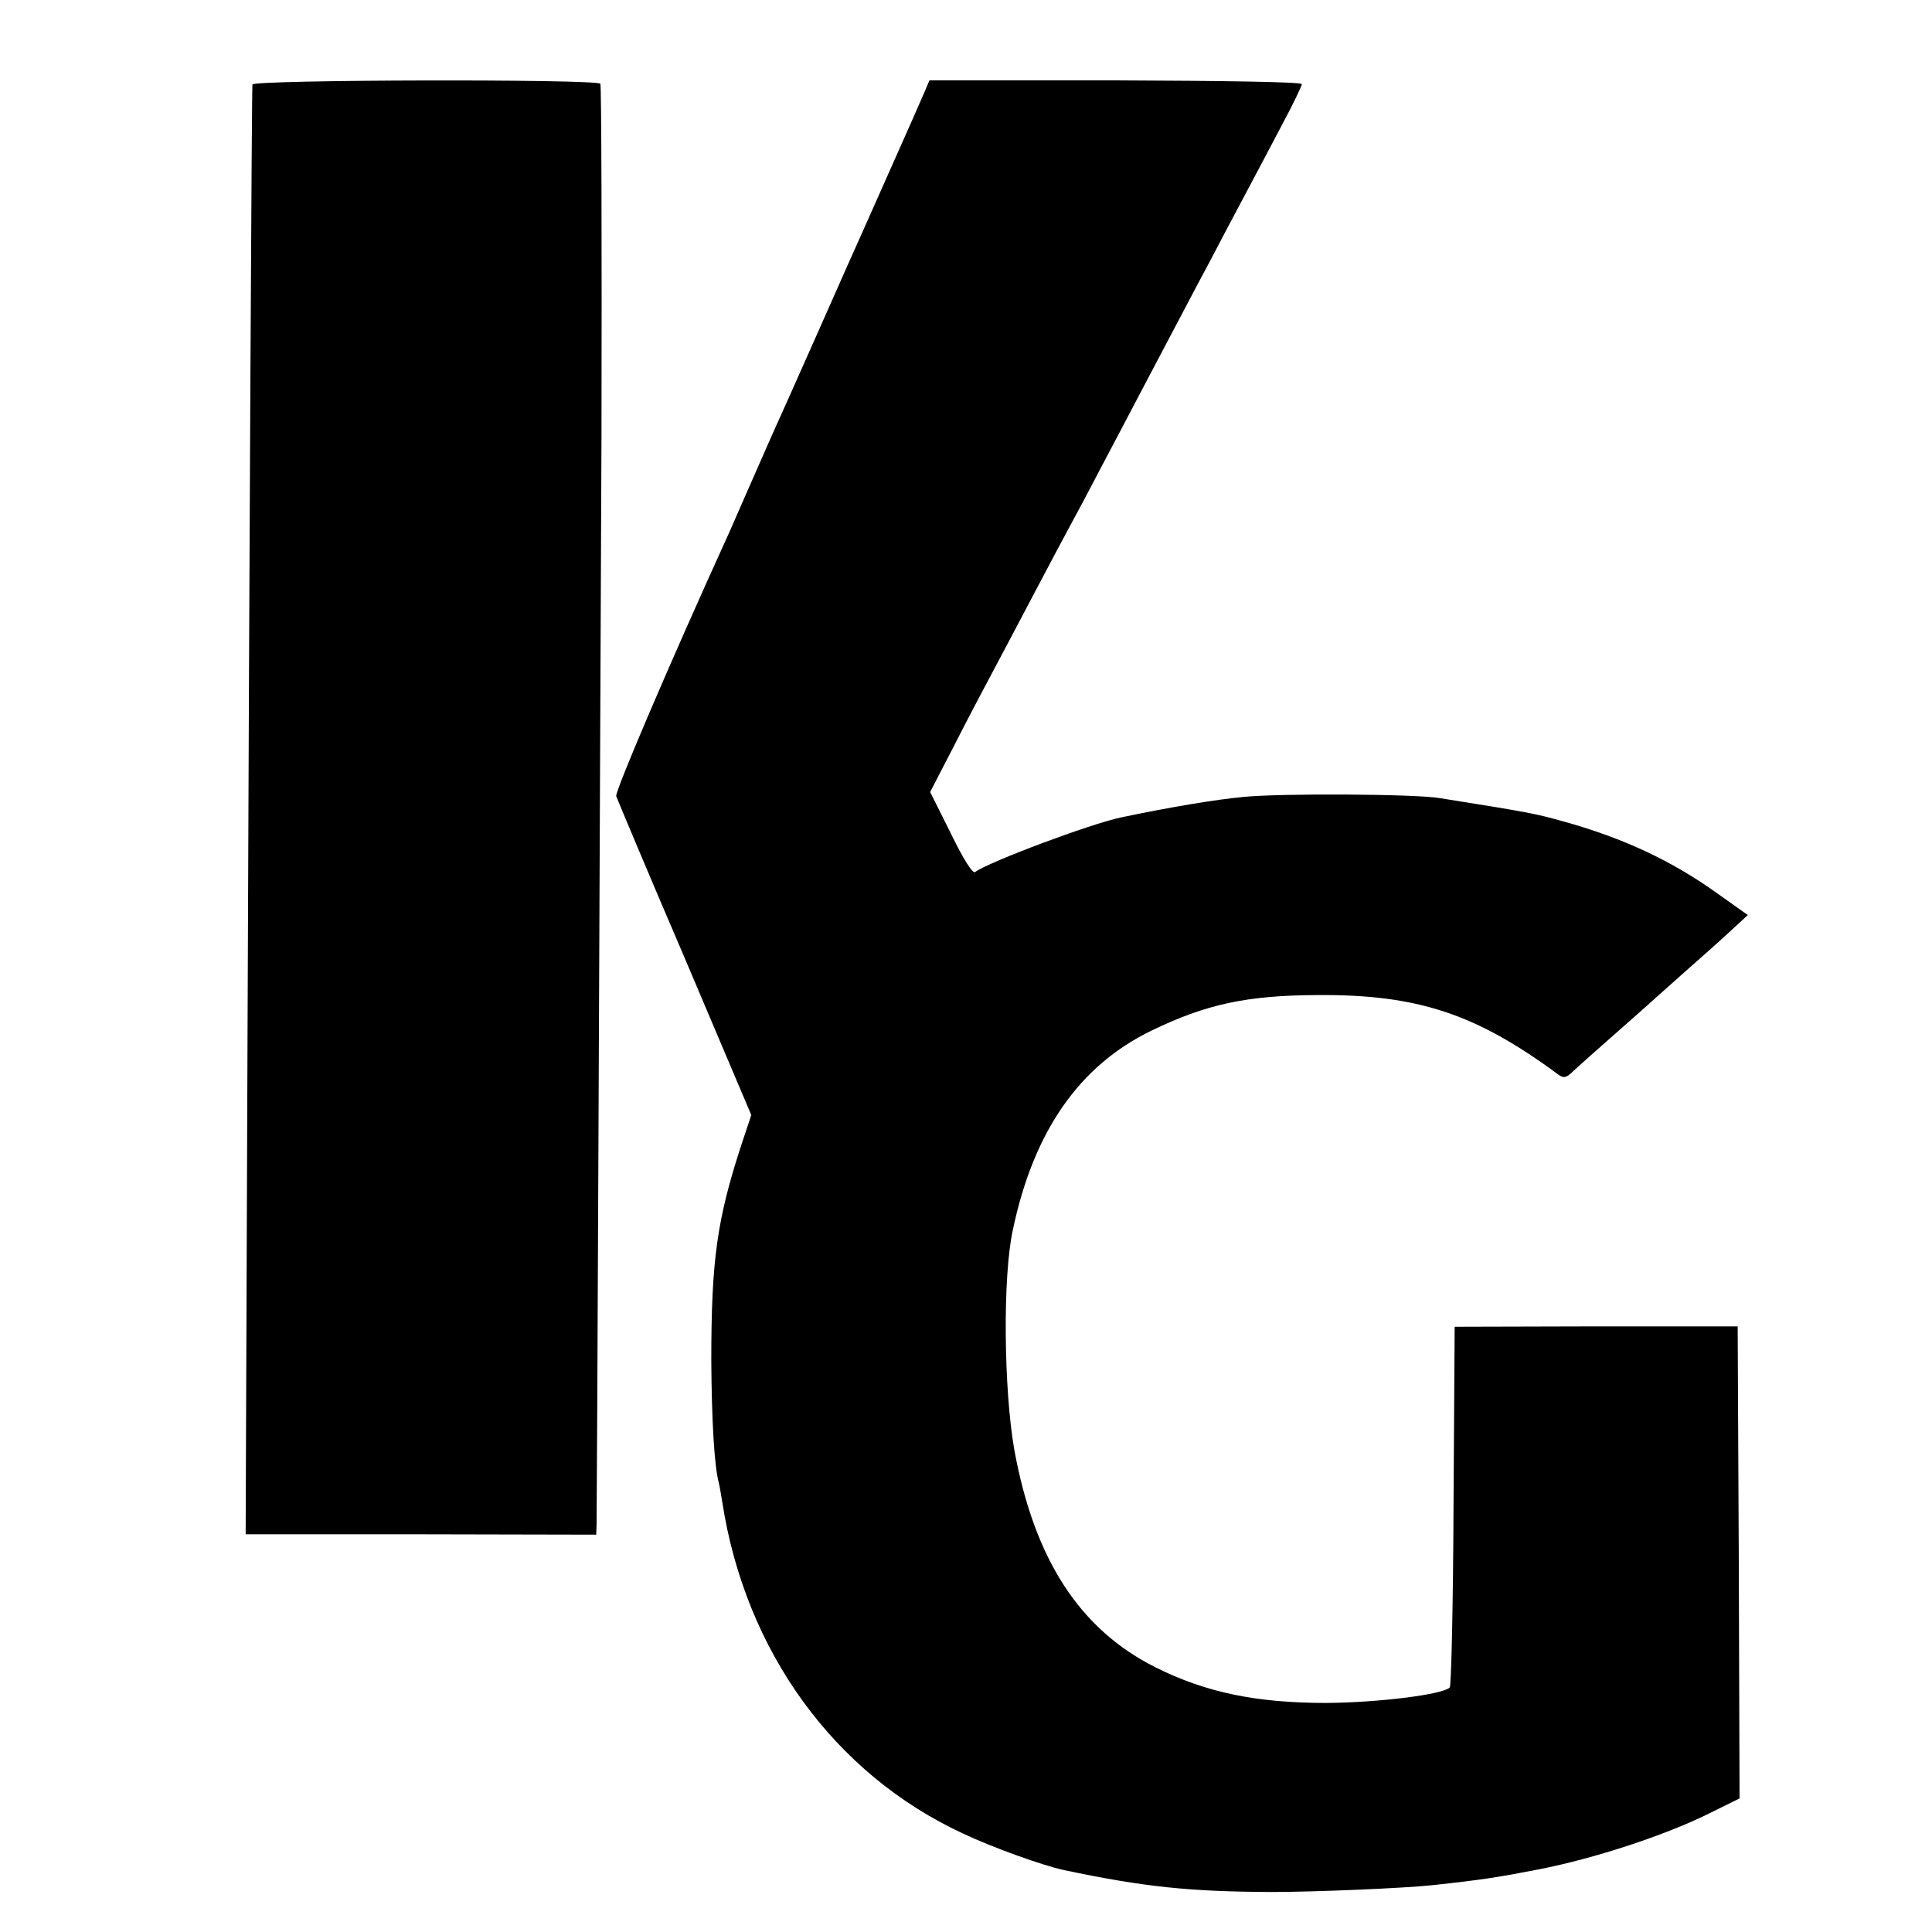 <?xml version="1.0" standalone="no"?>
<!DOCTYPE svg PUBLIC "-//W3C//DTD SVG 20010904//EN"
 "http://www.w3.org/TR/2001/REC-SVG-20010904/DTD/svg10.dtd">
<svg version="1.0" xmlns="http://www.w3.org/2000/svg"
 width="512pt" height="512pt" viewBox="0 0 512 512"
 preserveAspectRatio="xMidYMid meet">
<g transform="translate(0,512) scale(0.1,-0.1)"
fill="#000000" stroke="none">
<path d="M669 4896 c-2 -20 -8 -1186 -13 -2517 l-5 -1325 464 0 465 -1 1 26
c1 35 8 1735 13 2883 1 510 0 931 -3 936 -9 13 -921 11 -922 -2z"/>
<path d="M2450 4876 c-24 -56 -142 -320 -160 -361 -10 -22 -64 -143 -120 -270
-56 -126 -112 -252 -125 -280 -12 -27 -37 -84 -55 -125 -18 -41 -44 -100 -57
-130 -163 -358 -303 -687 -300 -700 3 -8 84 -202 182 -430 l176 -415 -25 -75
c-66 -201 -81 -309 -81 -575 1 -160 8 -281 20 -325 2 -8 6 -31 9 -50 61 -396
297 -721 638 -879 78 -37 212 -85 268 -97 214 -45 333 -57 550 -58 114 0 350
10 425 18 131 14 175 21 283 42 149 29 336 91 449 147 l83 41 -2 625 -3 626
-375 0 -375 -1 -3 -474 c-1 -261 -6 -478 -10 -482 -19 -19 -190 -40 -327 -41
-186 0 -320 28 -452 94 -202 101 -322 287 -375 577 -28 160 -31 458 -4 582 55
262 176 436 368 529 145 70 252 93 438 94 266 2 421 -49 640 -211 14 -10 21
-9 41 11 13 12 62 56 109 97 47 41 90 80 96 85 6 6 44 39 84 75 41 36 96 85
123 110 l49 45 -79 56 c-122 88 -253 149 -413 193 -72 20 -86 23 -325 61 -65
11 -422 13 -520 3 -74 -7 -189 -26 -323 -54 -82 -17 -351 -118 -388 -145 -6
-5 -30 32 -64 102 l-55 110 63 122 c34 67 81 156 103 197 22 41 72 136 111
210 39 74 81 153 93 175 12 22 47 87 77 145 31 58 79 150 108 205 119 225 144
274 185 350 23 44 65 124 94 178 28 53 74 139 101 191 28 52 50 99 50 103 0 6
-212 9 -493 10 l-494 0 -13 -31z"/>
</g>
</svg>
